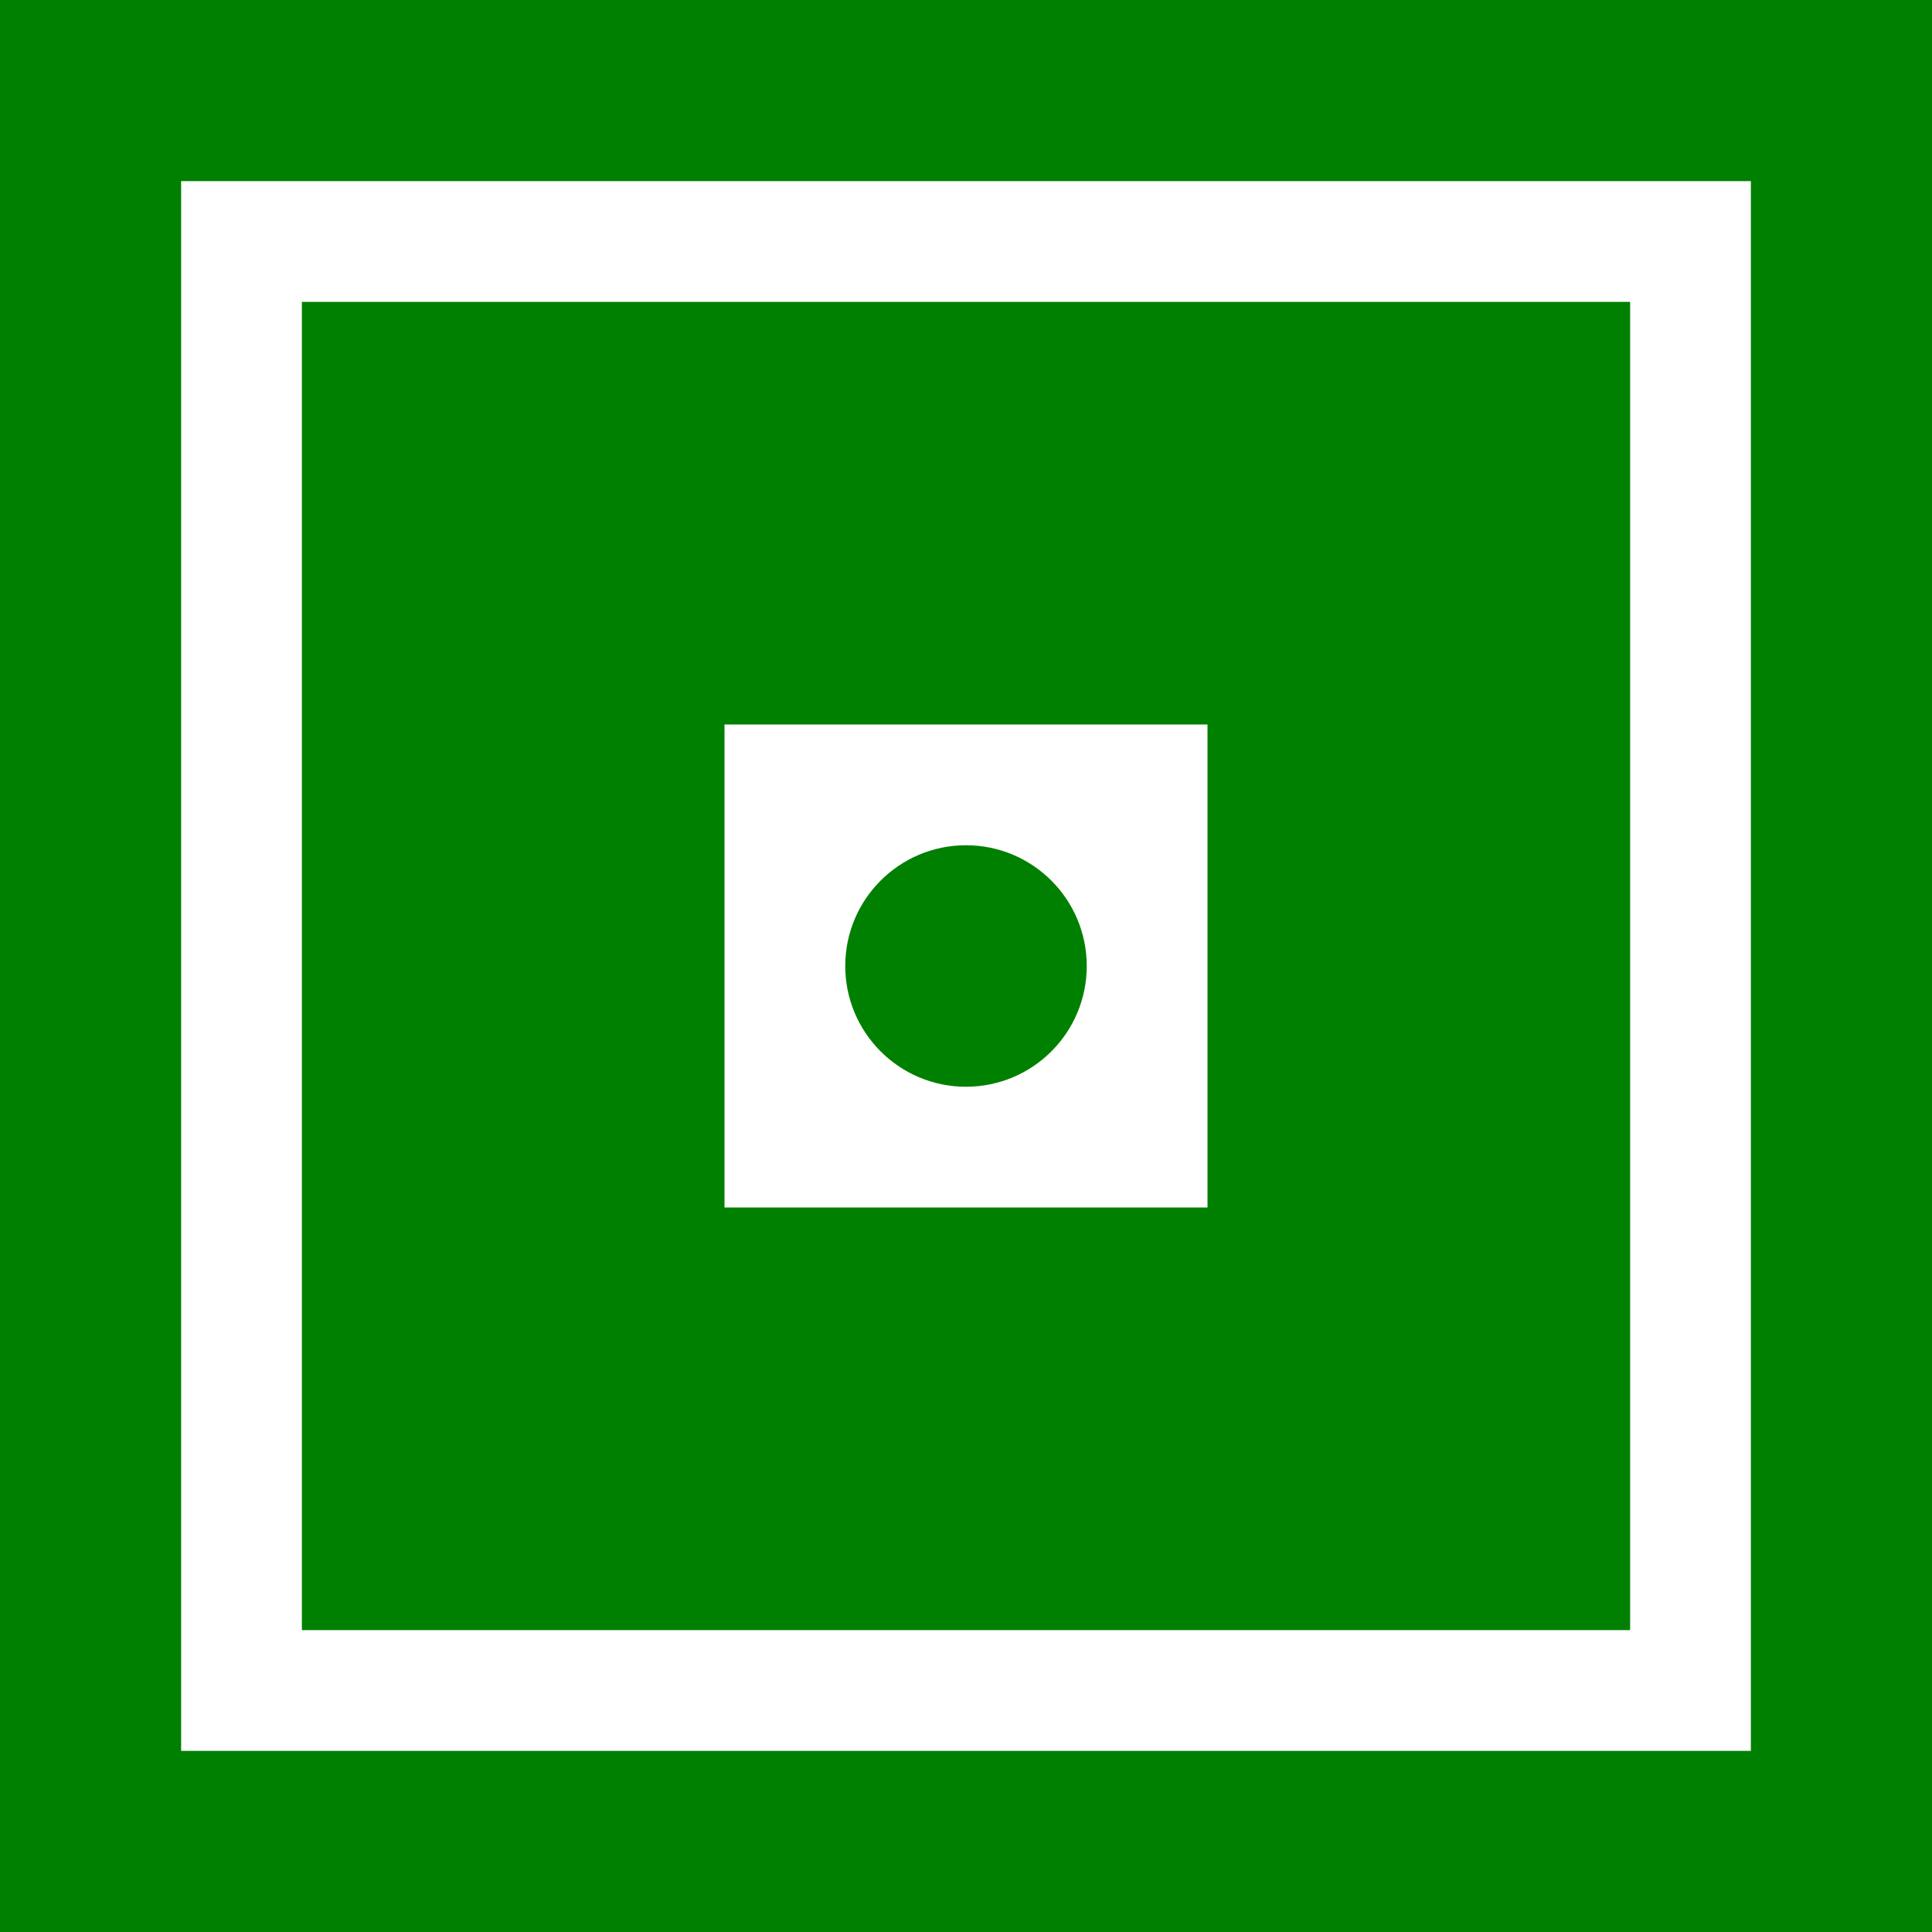 <svg xmlns="http://www.w3.org/2000/svg" viewBox="0 0 16 16">
  <rect width="16" height="16" fill="#008000"/>
  <path d="M2,2 L14,2 L14,14 L2,14 Z" fill="none" stroke="#fff" stroke-width="1"/>
  <path d="M4,4 L12,4 L12,12 L4,12 Z" fill="#008000"/>
  <path d="M6,6 L10,6 L10,10 L6,10 Z" fill="#fff"/>
  <circle cx="8" cy="8" r="1" fill="#008000"/>
</svg>

